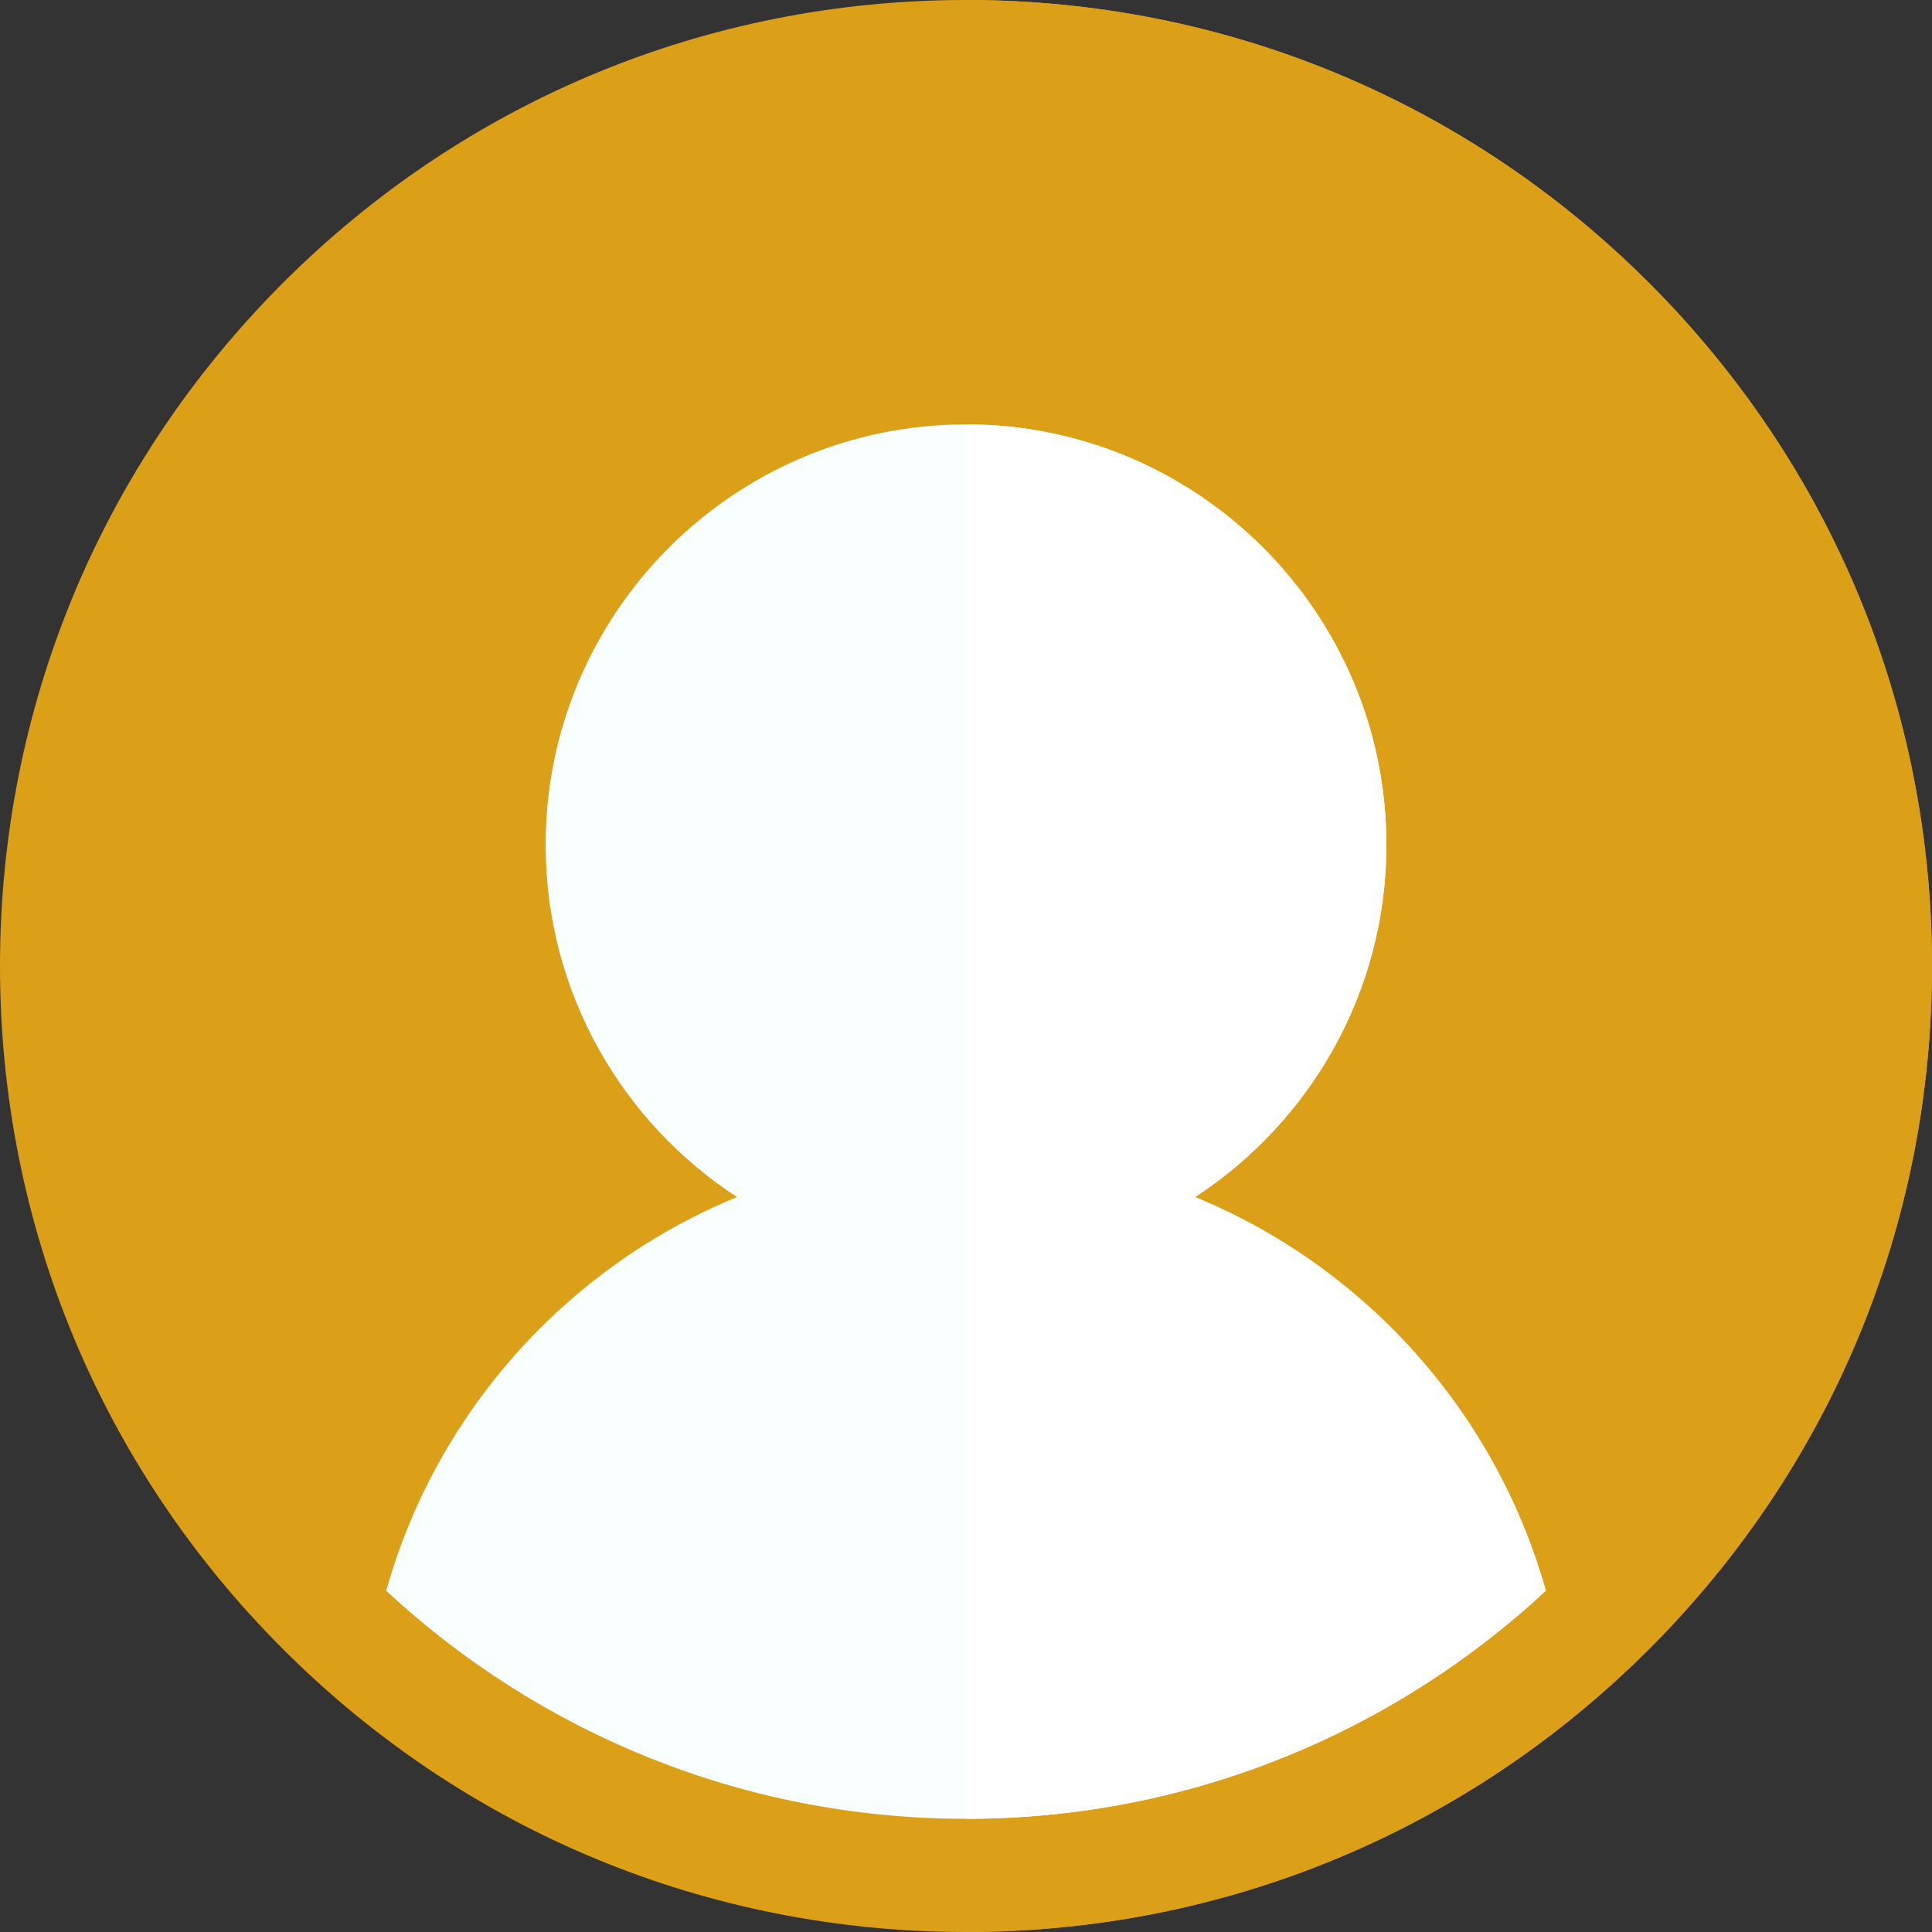 <?xml version="1.0"?>
<svg xmlns="http://www.w3.org/2000/svg" xmlns:xlink="http://www.w3.org/1999/xlink" xmlns:svgjs="http://svgjs.com/svgjs" version="1.1" width="512" height="512" x="0" y="0" viewBox="0 0 512 512" style="enable-background:new 0 0 512 512" xml:space="preserve" class=""><rect x="0" y="0" width="512" height="512" fill="#333333" stroke="none"/><g><path xmlns="http://www.w3.org/2000/svg" d="m437.02 74.98c-48.352-48.352-112.641-74.98-181.02-74.98-68.383 0-132.668 26.629-181.02 74.98-48.352 48.352-74.98 112.637-74.98 181.02 0 68.379 26.629 132.668 74.98 181.02 48.352 48.352 112.637 74.98 181.02 74.98 68.379 0 132.668-26.629 181.02-74.98 48.352-48.352 74.98-112.641 74.98-181.02 0-68.383-26.629-132.668-74.98-181.02zm0 0" fill="#dca018" data-original="#1de8f1" style="" class=""/><path xmlns="http://www.w3.org/2000/svg" d="m437.02 74.98c-48.352-48.352-112.641-74.98-181.02-74.98v512c68.379 0 132.668-26.629 181.02-74.98 48.352-48.352 74.98-112.641 74.98-181.02 0-68.383-26.629-132.668-74.98-181.02zm0 0" fill="#dca018" data-original="#00c7ce" style="" class=""/><path xmlns="http://www.w3.org/2000/svg" d="m363.059 346.488c-13.789-12.477-29.484-22.324-46.359-29.258 30.5-19.895 50.703-54.312 50.703-93.363 0-61.426-49.977-111.398-111.402-111.398s-111.398 49.973-111.398 111.398c0 39.051 20.199 73.469 50.699 93.363-16.875 6.934-32.57 16.781-46.359 29.258-22.477 20.336-38.52 46.371-46.602 75.07 40.355 37.48 94.371 60.441 153.66 60.441s113.305-22.961 153.66-60.441c-8.082-28.699-24.125-54.734-46.602-75.07zm0 0" fill="#f8fffe" data-original="#e7f0ef" style="" class=""/><path xmlns="http://www.w3.org/2000/svg" d="m363.059 346.488c-13.789-12.477-29.484-22.324-46.359-29.258 30.5-19.895 50.703-54.312 50.703-93.363 0-61.426-49.977-111.398-111.402-111.398v369.531c59.289 0 113.309-22.961 153.66-60.441-8.082-28.699-24.125-54.734-46.602-75.07zm0 0" fill="#ffffff" data-original="#c5e1e6" style="" class=""/></g></svg>
